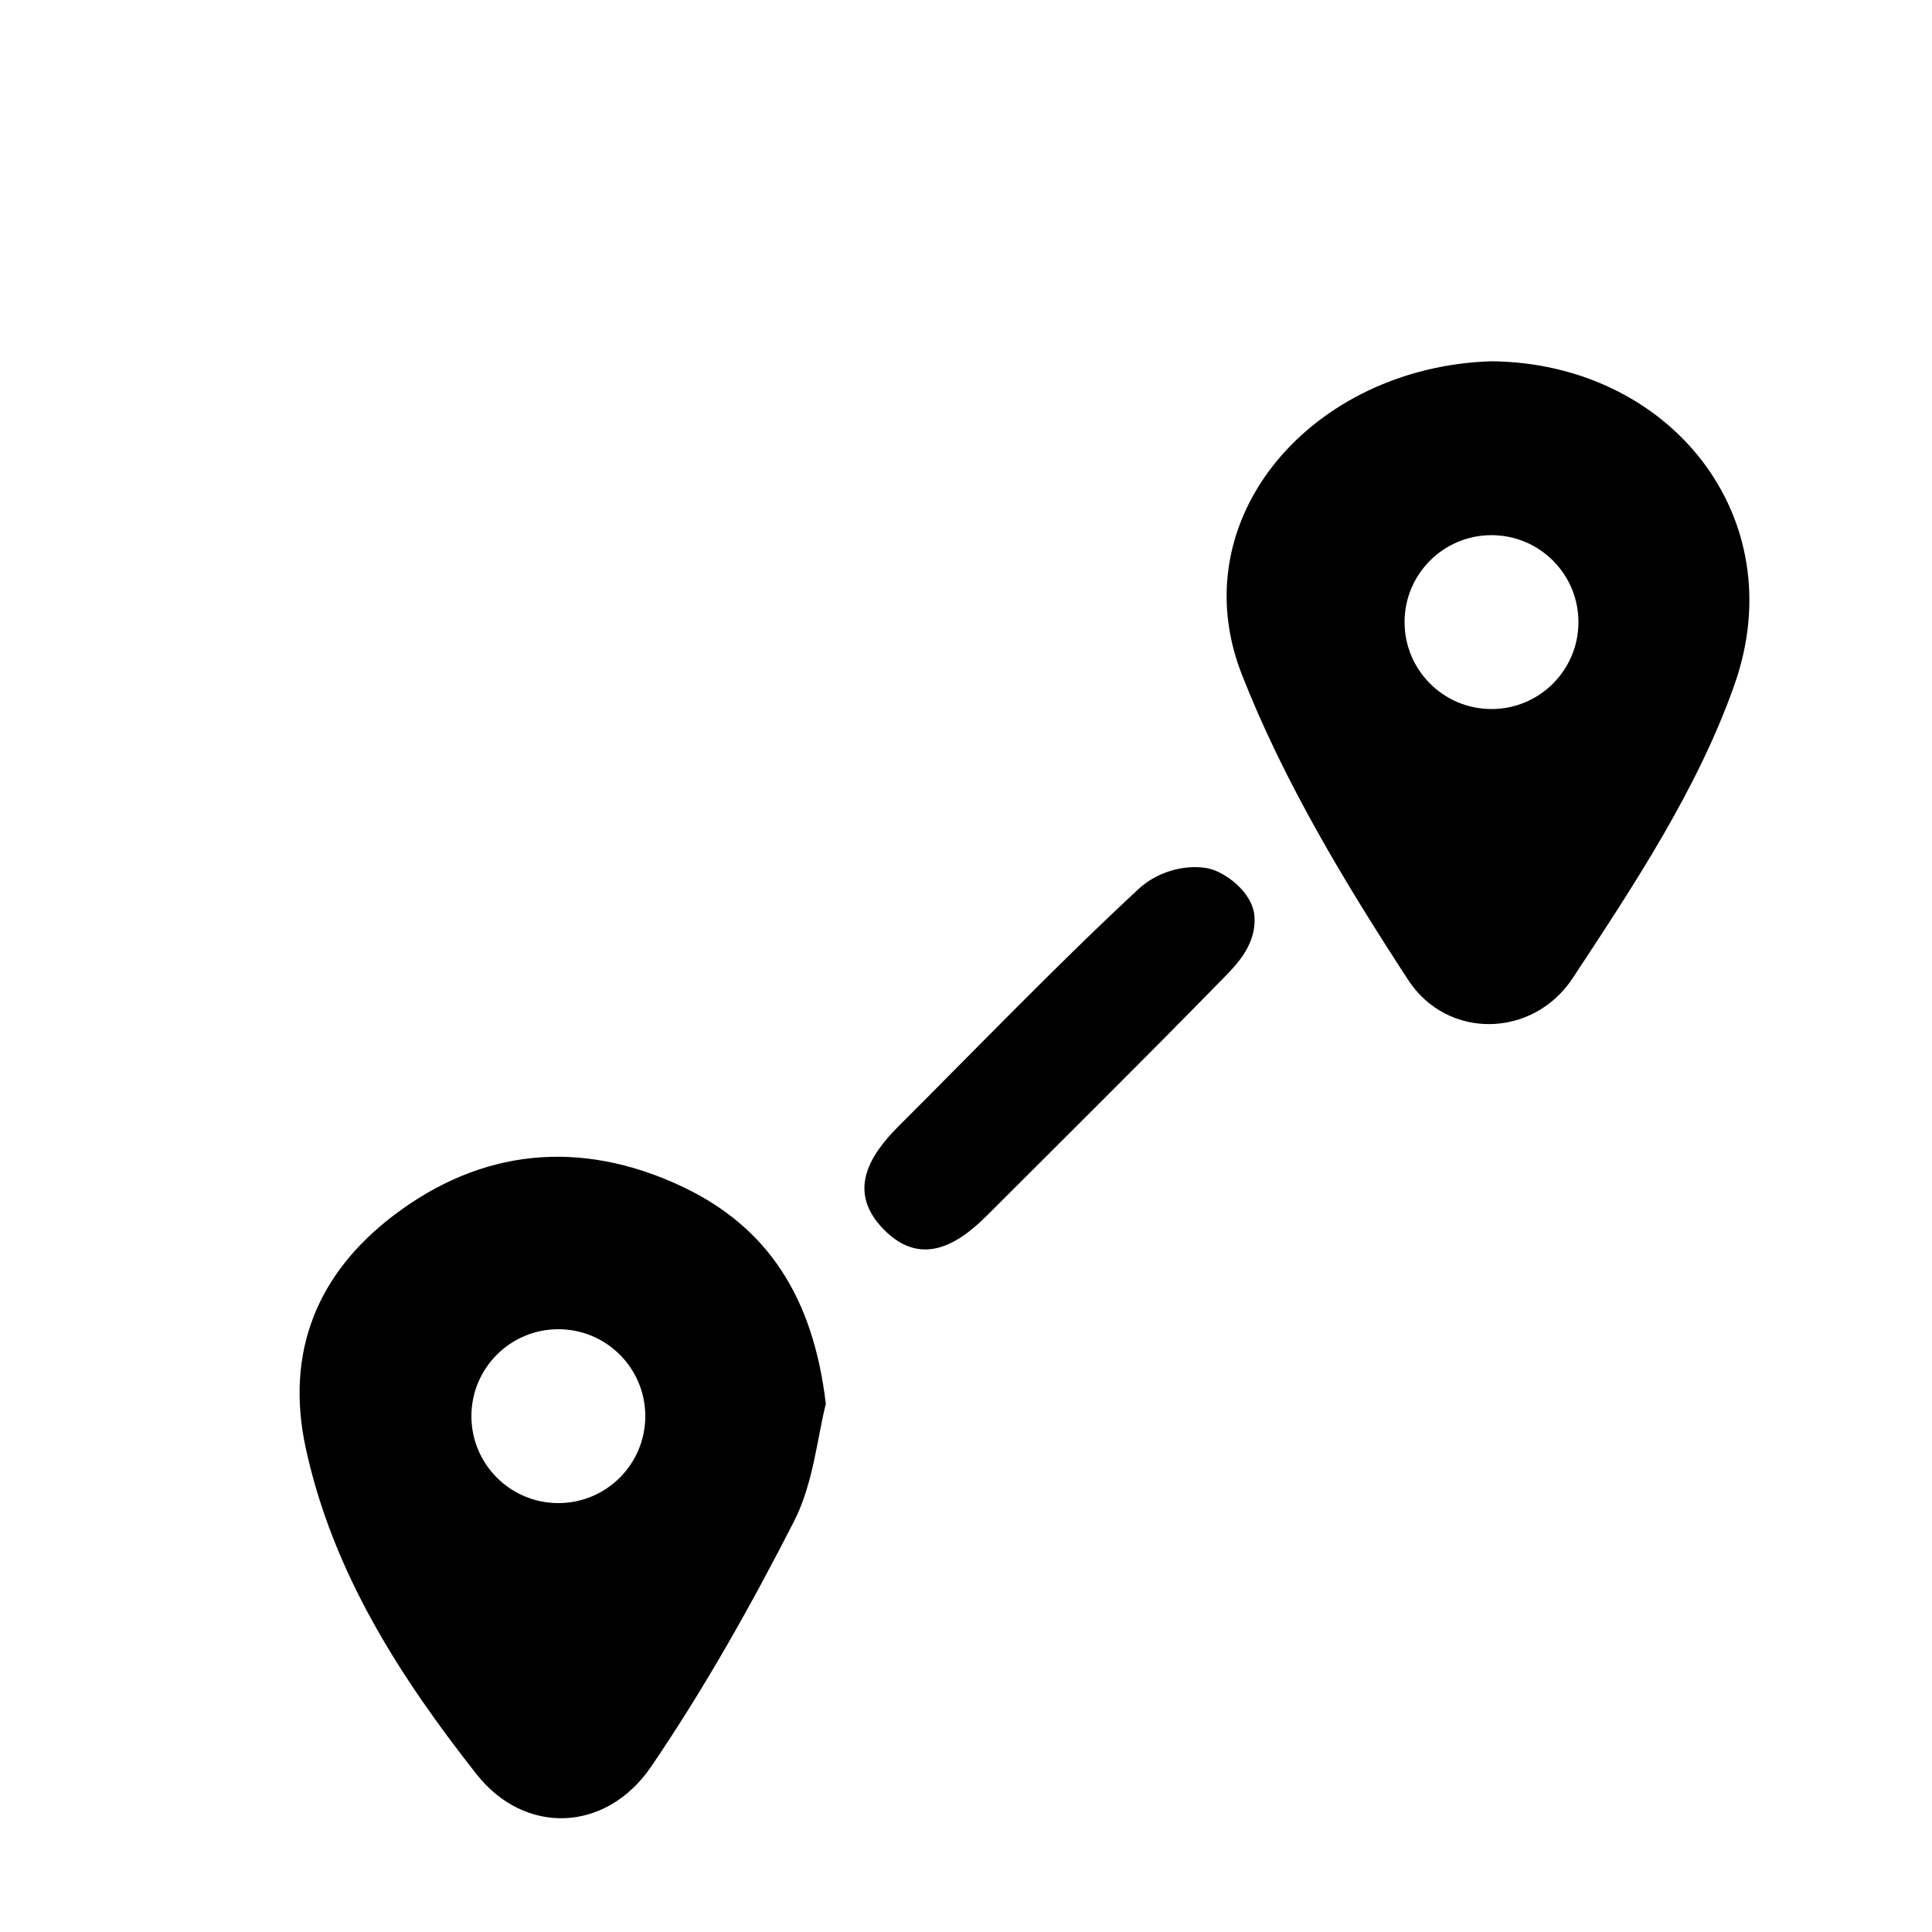 <?xml version="1.0" encoding="utf-8"?>
<!-- Generator: Adobe Illustrator 16.0.0, SVG Export Plug-In . SVG Version: 6.00 Build 0)  -->
<!DOCTYPE svg PUBLIC "-//W3C//DTD SVG 1.1//EN" "http://www.w3.org/Graphics/SVG/1.1/DTD/svg11.dtd">
<svg version="1.1" id="Layer_1" xmlns="http://www.w3.org/2000/svg" xmlns:xlink="http://www.w3.org/1999/xlink" x="0px" y="0px"
	 width="500px" height="500px" viewBox="0 0 500 500" enable-background="new 0 0 500 500" xml:space="preserve">
<path fill-rule="evenodd" clip-rule="evenodd" d="M324.667,237.332c0.414,7.679-5.184,12.868-8.945,16.721
	c-19.937,20.403-40.23,40.455-60.403,60.626c-8.036,8.036-17.344,13.006-26.671,3.43c-9.284-9.531-4.046-18.728,3.959-26.709
	c20.605-20.545,40.768-41.564,62.075-61.35c4.492-4.172,11.4-6.429,17.653-5.385C316.618,225.381,324.312,230.745,324.667,237.332z"
	/>
<path fill-rule="evenodd" clip-rule="evenodd" d="M176.209,306.929c-26.202-12.224-51.721-9.585-74.343,7.62
	c-19.5,14.832-28.239,35.088-22.698,60.412c7.04,32.179,24.317,58.979,44.132,84.172c12.494,15.884,33.566,15.19,45.25-1.981
	c13.74-20.192,25.821-41.655,36.94-63.427c5.041-9.872,6.03-21.814,8.234-30.388C210.515,336.066,198.937,317.53,176.209,306.929z
	 M144.5,389c-12.426,0-22.5-10.073-22.5-22.5s10.074-22.5,22.5-22.5s22.5,10.073,22.5,22.5S156.926,389,144.5,389z"/>
<path fill-rule="evenodd" clip-rule="evenodd" d="M385.951,93.497c-46.303,1.461-80.426,40.582-64.558,81.072
	c10.878,27.758,26.686,53.96,43.054,79.054c10.106,15.494,32.298,15.108,42.591-0.516c15.891-24.125,32.38-49.005,41.853-75.942
	C464.146,133.789,432.151,93.921,385.951,93.497z M386,183.5c-12.426,0-22.5-10.073-22.5-22.5s10.074-22.5,22.5-22.5
	s22.5,10.073,22.5,22.5S398.426,183.5,386,183.5z"/>
</svg>
